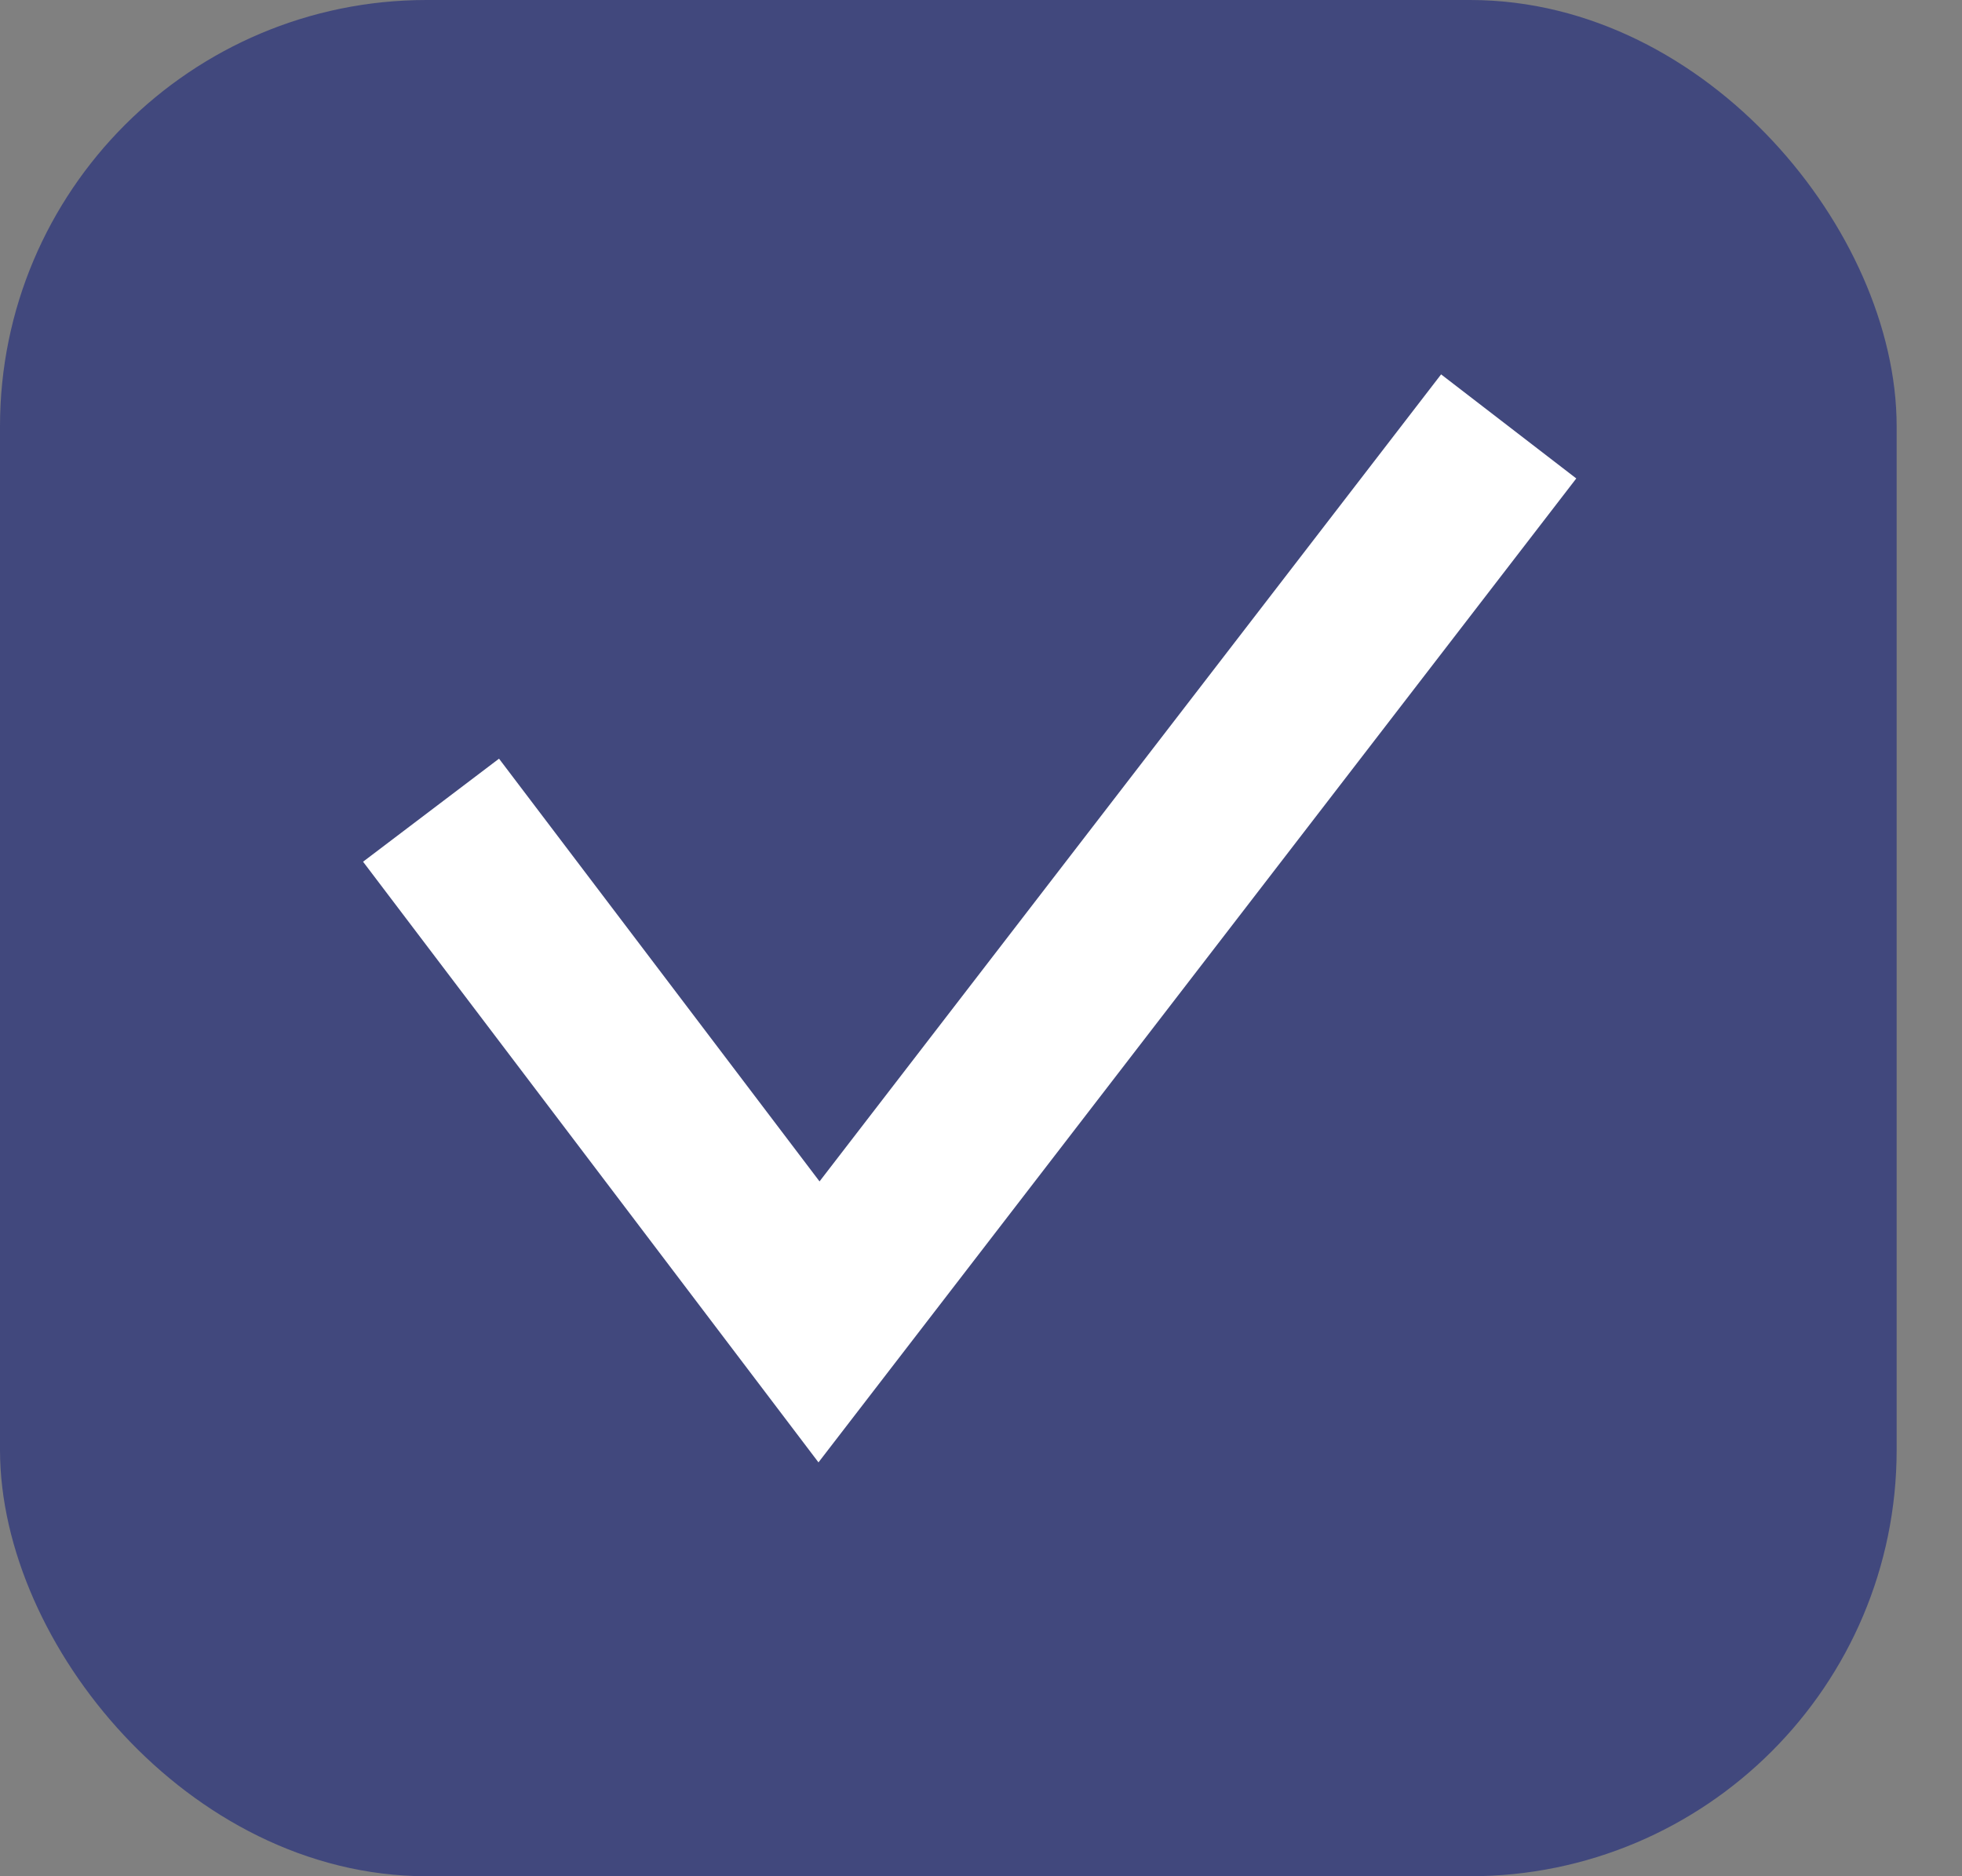 <svg width="23" height="22" viewBox="0 0 23 22" fill="none" xmlns="http://www.w3.org/2000/svg">
<rect x="0" y="0" width="23" height="22" fill="#808080" stroke="none"/>
<rect x="0.5" y="0.5" width="21.234" height="21" rx="4.5" fill="#41487D" stroke="#41487D"/>
<path d="M5.053 9.5L9.601 15.5L17.686 5" stroke="white" stroke-width="2"/>
</svg>
